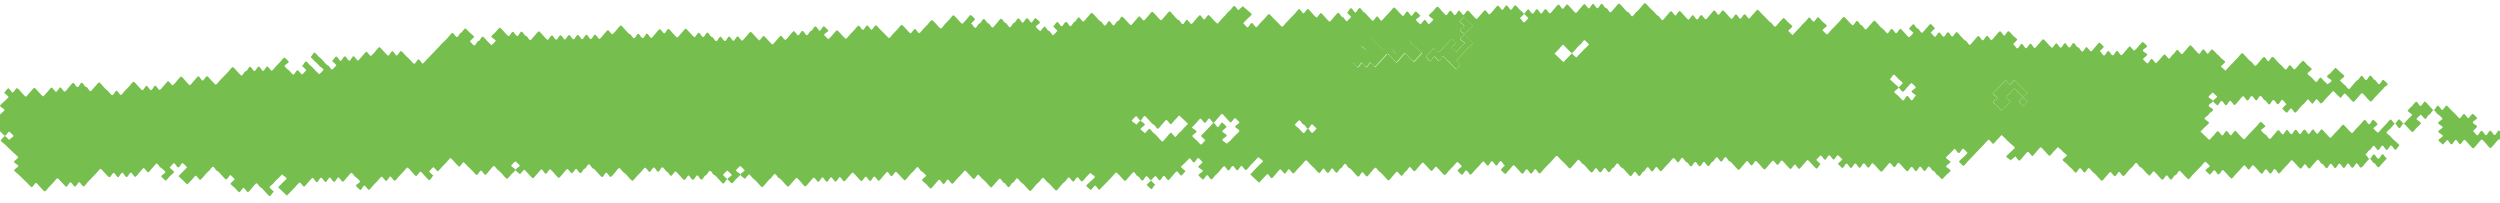 <svg xmlns="http://www.w3.org/2000/svg" width="117.787" height="9.549" viewBox="0 0 117.787 9.549"><defs><style>.a{fill:#76bf4e;fill-rule:evenodd;}</style></defs><g transform="translate(-97.426 -666.333)"><path class="a" d="M113.687,682.006l.2-.208c.048-.05.134-.18.2-.207.035-.016.165.2.207.2s.159-.221.2-.208c.064.023.158.151.208.2.028.027.206.161.207.2s-.169.179-.2.207l-.2.208c-.027.028-.161.206-.2.207s-.178-.169-.207-.2Z" transform="translate(-9.168 -8.596)"/><path class="a" d="M204,673.3c-.015-.068-.205-.13-.207-.2,0-.038.169-.175.2-.207.061-.072.133-.136.2-.207s.132-.138.2-.207c.048-.051.133-.18.2-.207.036-.015.165.2.207.2.067,0,.129-.192.2-.207.015.067.205.13.208.2s-.2.14-.2.207.206.129.208.2c0,.035-.17.179-.2.207s-.161.206-.2.208c-.057,0-.154-.209-.207-.2s-.14.212-.2.207c-.074-.006-.133-.178-.207-.2Z" transform="translate(-59.966 -3.346)"/><path class="a" d="M213.2,679.374c.012-.068.2-.14.2-.207s-.192-.13-.207-.2l.2-.208c.03-.031.156-.2.2-.206a1.5,1.5,0,0,1,.207.2c0,.056-.209.153-.2.207s.218.157.207.2c-.021.08-.168.129-.2.207-.067.015-.13.206-.2.207S213.271,679.386,213.2,679.374Z" transform="translate(-65.266 -6.891)"/><path class="a" d="M231.675,679.476c.138.13.276.262.414.393l-.393.414-.207-.2c-.028-.027-.206-.161-.207-.2s.169-.178.2-.208Z" transform="translate(-75.464 -7.41)"/><path class="a" d="M225.534,672.092c.062-.072.135-.135.2-.207.027-.033.2-.169.2-.208,0-.067-.192-.13-.208-.2.067-.015.13-.206.2-.208s.139.185.207.2c.065-.013.132-.208.2-.207a1.384,1.384,0,0,1,.207.2c0,.057-.209.154-.2.207.018.077.179.122.207.2-.066.015-.129.205-.2.207s-.154-.209-.207-.2c-.077.018-.122.179-.2.207s-.129.205-.2.207S225.6,672.1,225.534,672.092Z" transform="translate(-72.224 -2.78)"/><path class="a" d="M234.462,679.792l.2-.207c.014-.015.192-.211.2-.208a1.1,1.1,0,0,1,.207.2c0,.049-.171.162-.2.207a1.276,1.276,0,0,1-.2.207c-.027.029-.161.207-.2.208s-.179-.17-.207-.2-.209-.167-.207-.2a1.281,1.281,0,0,1,.2-.207C234.322,679.594,234.395,679.781,234.462,679.792Z" transform="translate(-77.03 -7.354)"/><path class="a" d="M241.149,679.834c-.027.029-.161.207-.2.208s-.179-.17-.207-.2-.2-.156-.207-.2.173-.182.2-.208.156-.2.2-.207.181.173.207.2.209.167.208.2S241.181,679.8,241.149,679.834Z" transform="translate(-80.683 -7.273)"/><path class="a" d="M237.741,670.646l.393-.414c.038-.041.144-.193.2-.208.028-.007.179.179.207.2s.161.2.208.2.142-.217.2-.207c.078.014.131.173.207.2-.012.068-.2.14-.2.207,0,.017.213.191.207.2-.031.029-.157.206-.2.207s-.175-.169-.207-.2c-.049-.042-.146-.181-.207-.2-.046-.012-.147.206-.2.207-.065,0-.142-.2-.207-.2s-.127.189-.2.207-.123.2-.2.207a1.592,1.592,0,0,1-.207-.2C237.543,670.786,237.729,670.713,237.741,670.646Z" transform="translate(-78.995 -2.081)"/><path class="a" d="M247.629,679.666c-.067.015-.129.206-.2.208-.035,0-.178-.17-.207-.2s-.206-.161-.207-.2c0-.068.185-.14.2-.208.067-.015.129-.206.2-.207a1.084,1.084,0,0,1,.207.2c.013.018-.2.178-.2.207C247.424,679.536,247.614,679.6,247.629,679.666Z" transform="translate(-84.336 -7.178)"/><path class="a" d="M257.9,672.385l-.208-.2c-.024-.023-.209-.168-.207-.2.005-.073.179-.134.2-.207l.2-.207c.023-.024.168-.21.2-.208.073.006.134.179.207.2-.012.068-.2.141-.2.207,0,.043.22.161.207.2-.024.065-.149.157-.2.207Z" transform="translate(-90.236 -2.84)"/><path class="a" d="M260.708,671.059c.012-.067.2-.14.2-.207s-.205-.13-.207-.2.2-.14.2-.208c0-.04-.221-.163-.208-.2.027-.066.147-.154.2-.207l.393-.415c.043-.045.139-.187.2-.207a2.032,2.032,0,0,1,.207.2c0,.067-.185.139-.2.207.015.066.205.13.207.2,0,.039-.17.176-.2.208-.051.058-.167.136-.2.207-.023.055-.2.151-.2.207s.221.16.207.2c-.024.065-.149.157-.2.207a1.429,1.429,0,0,1-.2.207C260.9,671.267,260.735,671.064,260.708,671.059Z" transform="translate(-92.042 -1.742)"/><path class="a" d="M262.563,671.664l.2-.207c.023-.024.168-.209.2-.207.06,0,.152.167.207.2a1.294,1.294,0,0,1,.208.2l.208.2c-.068.015-.13.205-.2.207s-.154-.209-.207-.2-.164.219-.2.207c-.063-.022-.158-.15-.207-.2Z" transform="translate(-93.1 -2.772)"/><path class="a" d="M277.229,677.97c-.067.016-.129.205-.2.207-.035,0-.178-.17-.207-.2s-.207-.161-.208-.2c0-.067.185-.139.2-.207.067-.015.129-.205.2-.207a1.061,1.061,0,0,1,.207.2c.014.018-.2.178-.2.207C277.024,677.841,277.214,677.9,277.229,677.97Z" transform="translate(-101.023 -6.222)"/><path class="a" d="M307.419,675.371c-.012.067-.2.14-.2.207,0,.042.221.16.208.2-.024.064-.149.157-.2.207s-.131.175-.2.208c-.032.015-.169-.2-.208-.2-.068,0-.13.192-.2.207l-.207-.2c-.028-.026-.207-.162-.208-.2s.169-.179.2-.208c.067-.068.131-.137.2-.207.047-.05.133-.18.2-.207.036-.016.164.2.207.2s.142-.216.2-.207C307.29,675.187,307.343,675.347,307.419,675.371Z" transform="translate(-117.711 -4.984)"/><path class="a" d="M306.307,673.972c-.027.029-.161.206-.2.207s-.179-.169-.208-.2-.2-.155-.207-.2.173-.181.2-.207.156-.2.2-.207.181.172.207.2.209.167.207.2S306.338,673.939,306.307,673.972Z" transform="translate(-117.417 -3.968)"/><path class="a" d="M317.731,675.789l.414.393c.03.028.205.159.207.2,0,.065-.186.141-.2.207l-.208-.2c-.05-.048-.143-.173-.207-.2-.037-.014-.155.206-.2.207-.067,0-.139-.185-.207-.2.012-.068.2-.14.2-.207,0-.043-.221-.16-.207-.2.024-.064.149-.157.2-.207.023-.024.168-.21.2-.207a1.285,1.285,0,0,1,.207.2C317.929,675.649,317.742,675.721,317.731,675.789Z" transform="translate(-123.974 -5.104)"/><path class="a" d="M321.017,677.5l-.207-.2c-.025-.024-.21-.168-.208-.2.006-.074.179-.135.2-.207.067-.015.13-.205.2-.207a1.53,1.53,0,0,1,.207.2c-.006.068-.2.14-.2.207s.205.129.207.2S321.029,677.43,321.017,677.5Z" transform="translate(-125.821 -5.839)"/><path class="a" d="M349.172,673.641l.207.2c.051.048.181.133.208.2.015.036-.2.164-.2.207a1.162,1.162,0,0,0,.207.2c.051.024.154.2.208.2.038,0,.166-.178.2-.208.055-.052.127-.175.2-.206s.14-.206.2-.208.144.2.207.2.128-.205.2-.207.139.185.206.2.14.2.208.2.129-.205.2-.207a1.41,1.41,0,0,1,.208.2c0,.067-.185.14-.2.207l-.2.208-.2.207c-.041.044-.141.189-.2.207-.019.007-.188-.178-.208-.2s-.171-.2-.207-.2-.17.179-.2.207-.166.208-.2.208-.175-.167-.207-.2-.178-.2-.207-.2-.181.218-.2.206a1.837,1.837,0,0,1-.208-.2c-.069-.065-.138-.131-.207-.2-.024-.024-.21-.168-.207-.2,0-.068.2-.14.2-.207s-.205-.129-.207-.2.185-.14.2-.207Z" transform="translate(-141.706 -4.12)"/><path class="a" d="M149.222,675.278c-.068-.011-.14-.2-.207-.2-.027,0-.181.219-.2.207s-.206-.167-.207-.2.17-.176.2-.208.188-.153.2-.207-.2-.142-.207-.2l-.2.207c-.048.051-.133.18-.2.208-.036.015-.165-.2-.207-.2-.061,0-.138.184-.2.207-.038.015-.163-.2-.207-.2s-.152.179-.2.207a1.407,1.407,0,0,0-.2.207c-.032.034-.153.2-.2.207-.028,0-.183-.173-.207-.2a1.254,1.254,0,0,0-.207-.2c-.048-.026-.157-.2-.208-.2s-.152.179-.2.207a1.366,1.366,0,0,0-.2.208c-.025.026-.164.208-.2.207s-.176-.168-.207-.2a1.086,1.086,0,0,0-.207-.2c-.052-.024-.152-.2-.207-.2s-.13.192-.2.207-.129.205-.2.207-.147-.205-.207-.2-.145-.2-.208-.2c-.038,0-.166.178-.2.207s-.174.212-.2.207c-.054-.012-.167-.158-.207-.2a1.575,1.575,0,0,0-.208-.2c-.041-.026-.161-.2-.206-.2s-.161.22-.2.207c-.064-.024-.157-.149-.208-.2-.026-.025-.174-.2-.207-.2s-.168.176-.2.207l-.2.207c-.05.053-.132.177-.2.208-.033.015-.167-.2-.207-.2-.068,0-.129.2-.2.207s-.141-.2-.207-.2c-.038,0-.166.178-.2.207s-.159.207-.2.208-.178-.169-.207-.2c-.05-.048-.18-.134-.207-.2-.016-.036.2-.165.2-.207a1.446,1.446,0,0,0-.207-.2c-.068,0-.14-.2-.207-.2-.05,0-.153.179-.2.207a1.382,1.382,0,0,0-.2.207c-.033.035-.151.2-.2.207-.027,0-.184-.175-.207-.2-.051-.048-.144-.172-.208-.2-.037-.013-.154.206-.2.207-.065,0-.143-.2-.207-.2-.04,0-.166.176-.2.207-.048.051-.133.18-.2.208-.035.015-.165-.2-.207-.2-.066,0-.131.207-.2.207s-.139-.2-.207-.2c-.042,0-.161.221-.2.207-.065-.024-.157-.149-.208-.2-.027-.025-.174-.2-.207-.2s-.168.177-.2.208-.168.209-.2.207c-.054,0-.158-.209-.208-.2-.066.016-.13.205-.2.207s-.154-.209-.207-.2c-.075.017-.121.2-.2.208-.059.009-.146-.2-.207-.2s-.142.217-.2.207c-.039-.007-.175-.21-.207-.2-.062.026-.15.158-.2.207-.03.032-.156.2-.2.207s-.182-.172-.207-.2-.172-.2-.207-.2-.169.179-.2.208-.164.207-.2.207-.178-.168-.207-.2-.171-.2-.207-.2c-.068,0-.14-.2-.207-.2-.05,0-.153.179-.2.208a1.324,1.324,0,0,0-.2.207c-.019.021-.176.211-.2.207-.054-.012-.166-.158-.207-.2a1.357,1.357,0,0,0-.208-.2c-.045-.025-.158-.2-.207-.2-.02,0-.189.215-.2.208-.029-.028-.206-.162-.208-.2,0-.056.209-.154.2-.207a1.21,1.21,0,0,0-.207-.2,1.524,1.524,0,0,0-.2.207c0,.042.221.16.207.2-.024.065-.149.157-.2.207s-.133.181-.2.208a2.167,2.167,0,0,1-.207-.2c0-.056.209-.153.2-.207a1.743,1.743,0,0,0-.207-.2,1.206,1.206,0,0,0-.2.207,1.343,1.343,0,0,0,.208.2c-.066,0-.131.206-.2.207-.038,0-.175-.169-.207-.2s-.162-.194-.207-.2c-.069,0-.138-.2-.207-.2s-.13.192-.2.207-.13.205-.2.207-.15-.208-.207-.2-.128.205-.2.207-.153-.209-.207-.2-.138.211-.2.208c-.042,0-.174-.166-.207-.2-.051-.048-.143-.173-.207-.2-.037-.014-.155.206-.2.207-.064,0-.144-.18-.207-.2s-.136-.192-.207-.2-.133.205-.2.207-.14-.2-.208-.2-.129.206-.2.208c-.044,0-.169-.212-.207-.2-.062.025-.151.159-.2.207l-.2.208c-.024.025-.165.208-.2.206s-.176-.167-.207-.2a1.223,1.223,0,0,0-.208-.2c-.05-.024-.154-.2-.207-.2s-.166.178-.2.207c-.047.045-.136.188-.2.208-.045.014-.157-.2-.207-.2-.066,0-.131.208-.2.206-.038,0-.177-.168-.207-.2s-.166-.195-.207-.2c-.069,0-.138-.2-.207-.2s-.13.191-.2.207-.13.206-.2.207-.157-.21-.207-.2-.13.205-.2.207c-.042,0-.172-.212-.207-.2-.063.027-.149.157-.2.208-.031.032-.155.2-.2.207s-.182-.172-.207-.2-.178-.2-.207-.2c-.069.008-.128.205-.2.207s-.14-.2-.207-.2c-.038,0-.166.179-.2.207s-.169.211-.2.208c-.046-.006-.171-.163-.207-.2s-.178-.2-.207-.2-.187.216-.2.207c-.028-.023-.206-.164-.207-.2,0-.056.209-.154.2-.207a1.159,1.159,0,0,0-.207-.2,1.49,1.49,0,0,0-.2.207c0,.042.221.16.207.2-.024.064-.149.157-.2.207-.03.032-.156.2-.2.208s-.181-.172-.208-.2a1.18,1.18,0,0,0-.207-.2c-.05-.024-.154-.2-.207-.2s-.167.178-.2.207c-.047.044-.136.188-.2.207-.045.014-.157-.2-.207-.2s-.15.219-.2.208-.164-.156-.208-.2l-.207-.2a1.3,1.3,0,0,0-.207-.2c-.024-.013-.164.206-.2.207s-.175-.17-.207-.2-.175-.2-.207-.2-.166.175-.2.207l-.2.208a1.873,1.873,0,0,1-.2.207c-.016.013-.181-.2-.207-.2a1.574,1.574,0,0,0-.2.208,1.483,1.483,0,0,0,.207.2c-.069.01-.128.206-.2.207-.039,0-.175-.169-.208-.2-.053-.046-.141-.175-.207-.2-.04-.013-.151.206-.2.208s-.175-.17-.207-.2-.172-.2-.208-.2-.168.177-.2.207l-.2.207c-.046.047-.137.184-.2.207-.04.016-.162-.2-.207-.2s-.143.217-.2.208c-.038-.007-.175-.21-.207-.2-.062.025-.15.158-.2.207l-.2.207c-.048.05-.134.18-.2.207-.036.016-.165-.2-.208-.2-.068,0-.128.2-.2.207a1.46,1.46,0,0,1-.207-.2c0-.056.209-.154.2-.207a.965.965,0,0,0-.207-.2c-.057-.022-.148-.2-.207-.2-.038,0-.167.178-.2.207-.047.045-.136.188-.2.208-.045.015-.157-.2-.207-.2-.068,0-.128.2-.2.207s-.143-.2-.207-.2-.143.216-.2.207c-.074-.013-.134-.192-.207-.2s-.133.205-.2.207-.16-.21-.207-.2-.156.165-.2.207c-.024.024-.168.209-.2.207s-.185-.21-.207-.2a1.267,1.267,0,0,0-.2.207l-.2.207-.2.207-.414-.393.2-.207c.023-.025.2-.179.2-.208-.01-.073-.186-.125-.207-.2l-.2.207a1.354,1.354,0,0,0-.2.207c-.026.046-.2.158-.2.207a2.423,2.423,0,0,0,.207.2c-.054.026-.141.206-.2.207-.038,0-.175-.169-.207-.2-.047-.04-.148-.183-.207-.2s-.142-.2-.207-.2c-.038,0-.166.178-.2.207-.047.044-.137.187-.2.206-.045.015-.157-.2-.207-.2s-.161.22-.2.207c-.065-.025-.156-.148-.207-.2-.024-.023-.209-.168-.207-.2s.206-.2.2-.208-.176-.2-.208-.2-.16.221-.2.207c-.064-.024-.157-.149-.207-.2-.034-.032-.163-.193-.207-.2-.069-.006-.139-.2-.207-.2-.05,0-.152.179-.2.207a1.35,1.35,0,0,0-.2.208,1.166,1.166,0,0,1-.2.207c-.028.015-.171-.2-.208-.2s-.166.178-.2.207c-.069.065-.129.141-.2.207l-.414-.394.2-.207c.019-.02.2-.188.2-.208a1.193,1.193,0,0,0-.208-.2c-.067,0-.129.205-.2.207s-.14-.2-.207-.2c-.034,0-.171.179-.2.207-.009.009.207.176.207.2,0,.038-.169.175-.2.207s-.161.2-.2.207a1.467,1.467,0,0,1-.207-.2c0-.056.209-.154.2-.207a1.15,1.15,0,0,0-.208-.2c-.069-.006-.139-.2-.207-.2-.038,0-.166.178-.2.207-.051.048-.132.182-.2.207-.039.015-.162-.2-.207-.2s-.166.178-.2.207-.146.2-.2.207-.148-.2-.207-.2-.13.205-.2.208-.14-.2-.207-.2-.137.213-.2.207-.138-.2-.207-.2c-.042,0-.16.221-.2.207-.065-.024-.157-.149-.207-.2-.023-.022-.181-.2-.207-.2-.046.008-.163.172-.2.207l-.2.207-.2.208c-.044.046-.137.186-.2.207-.042.015-.16-.2-.207-.2s-.143.216-.2.207c-.079-.013-.129-.182-.207-.2-.053-.01-.141.205-.2.207-.038,0-.175-.169-.207-.2s-.185-.2-.207-.2c-.053.014-.157.166-.2.207l-.2.208c-.033.034-.152.2-.2.207-.029,0-.181-.175-.207-.2s-.169-.2-.207-.2-.174.22-.2.207a1.354,1.354,0,0,1-.207-.2l-.207-.2-.207-.2c-.047-.044-.186-.138-.208-.2-.015-.042.2-.161.2-.207s-.216-.143-.207-.2c.006-.032.209-.184.2-.207a1.128,1.128,0,0,0-.207-.2l-.207-.2-.208-.2c-.034-.033-.2-.151-.207-.2a1.621,1.621,0,0,1,.2-.207,1.2,1.2,0,0,1,.207.2c-.014-.047.2-.156.2-.208a1.6,1.6,0,0,0-.207-.2c-.025,0-.182.218-.2.207a1.918,1.918,0,0,1-.207-.2l-.208-.2c-.034-.033-.2-.151-.207-.2,0-.027.174-.184.2-.207a1.355,1.355,0,0,0,.2-.207c.026-.046.2-.158.2-.208s-.22-.157-.207-.2c.021-.062.15-.159.2-.207.024-.024.2-.178.2-.207s-.21-.194-.207-.2c.037-.029.153-.206.2-.207s.154.209.207.2c.038-.009.164-.219.2-.207.063.022.158.149.207.2.033.031.164.193.207.2.028,0,.173-.183.2-.207s.162-.206.2-.207.179.17.208.2.177.2.206.2.167-.174.2-.207c.048-.051.134-.18.2-.207.036-.016.165.2.207.2.065,0,.134-.187.2-.207.046-.014.157.2.207.2s.167-.178.2-.208.157-.205.2-.206c.067,0,.14.2.207.2s.143-.217.2-.208c.072.013.134.194.207.2s.138.2.207.2c.038,0,.166-.179.2-.207s.168-.211.2-.207c.046.005.171.163.207.2a1.733,1.733,0,0,0,.207.2c.055.036.144.185.207.2s.14-.206.2-.208.168.212.207.2c.06-.023.151-.159.2-.207l.2-.208c.029-.03.158-.205.2-.207s.181.172.208.2.178.2.207.2c.053-.007.146-.216.2-.207.067.013.14.2.207.2s.143-.217.2-.208.157.207.208.2.161-.17.2-.207.168-.21.2-.208.18.21.207.2a1.112,1.112,0,0,0,.2-.207c.031-.032.156-.2.2-.207s.182.173.207.2.171.2.207.2.17-.178.2-.206.165-.209.2-.207c.069,0,.138.2.207.2.043,0,.16-.221.2-.207.064.024.157.148.207.2.023.021.182.2.208.2.046-.008.162-.171.2-.207l.2-.207.2-.208c.04-.042.141-.191.2-.207.02-.006.188.177.207.2s.178.2.207.2c.074-.009.123-.2.2-.207s.129-.205.2-.207.141.2.207.2.129-.205.2-.207.14.2.207.2.13-.206.2-.208c.043,0,.171.212.207.2.062-.026.15-.157.2-.207l.2-.208c.027-.029.16-.206.2-.207a1.428,1.428,0,0,1,.207.2c0,.056-.209.154-.2.207a.929.929,0,0,0,.207.2c.044.026.158.2.207.2s.143-.217.2-.207c.025,0,.194.206.207.2a1.111,1.111,0,0,0,.2-.207,1.5,1.5,0,0,0-.208-.2c.068,0,.129-.205.2-.207.049,0,.161.171.207.2a1.332,1.332,0,0,1,.207.2,2.466,2.466,0,0,0,.207.2,1.108,1.108,0,0,0,.2-.207c0-.05-.179-.153-.207-.2a1.367,1.367,0,0,0-.207-.2c-.023-.022-.181-.2-.207-.2.068-.012.128-.205.2-.208.049,0,.162.171.208.2a1.312,1.312,0,0,1,.206.2c.034.032.163.192.208.2.069.007.138.2.207.2a1.631,1.631,0,0,0,.2-.207,1.98,1.98,0,0,0-.208-.2c.058-.023.137-.205.2-.207s.154.208.208.2.129-.206.2-.208.14.2.208.2.142-.217.2-.207.162.208.207.2.159-.167.2-.207c.024-.024.168-.209.2-.207s.18.21.208.2a1.119,1.119,0,0,0,.2-.207c.026-.027.164-.208.2-.208s.177.168.207.2.178.2.207.2c.068-.009.129-.207.2-.207s.139.2.207.2c.046,0,.156-.22.2-.208.061.02.161.152.207.2l.207.2c.051.048.143.173.207.2.037.013.154-.206.2-.208.068,0,.139.185.207.2l.393-.414.2-.208.2-.207a2.1,2.1,0,0,1,.2-.207,2.222,2.222,0,0,0,.2-.207c.047-.05.133-.18.2-.207.036-.015.165.2.207.2.068,0,.13-.192.2-.206.026-.006.181-.217.2-.208a1.585,1.585,0,0,1,.208.2c.024.023.209.168.207.2s-.2.2-.2.207c.032.028.169.2.207.2.068,0,.128-.2.2-.208s.128-.205.2-.207c.038,0,.176.17.207.2a2.715,2.715,0,0,0,.207.2,1.122,1.122,0,0,0,.2-.207c0-.043-.221-.16-.208-.2.024-.065.149-.157.2-.207.027-.028.161-.207.2-.207s.179.169.207.2.179.2.207.2c.054-.007.146-.217.2-.208.067.013.14.2.207.2s.142-.216.2-.207c.076.013.13.188.207.2s.138.2.207.2c.038,0,.166-.178.2-.207s.161-.208.2-.208.177.168.207.2c.05.047.143.173.207.2.037.013.154-.206.2-.207.068,0,.138.2.207.2s.131-.205.2-.207.154.209.208.2.133-.208.2-.207.139.2.207.2.129-.206.2-.208.14.2.207.2.131-.209.2-.208.139.2.207.2.143-.216.2-.207.157.207.207.2.161-.17.2-.208.167-.208.2-.207.18.211.207.2a1.1,1.1,0,0,0,.2-.208c.028-.029.16-.206.2-.207s.179.17.207.2.161.192.207.2c.069.007.139.2.208.2s.142-.217.2-.208c.073.013.133.193.207.2s.133-.205.2-.208.151.209.207.2.162-.169.2-.207.133-.18.2-.207c.036-.015.165.2.208.2.067,0,.13-.206.2-.207.04,0,.173.169.207.2s.167.2.206.2.167-.178.2-.207.166-.21.2-.207.174.164.207.2.178.2.208.2c.053-.007.146-.217.2-.207.067.012.14.2.207.2s.143-.216.2-.207c.073.013.134.192.208.2s.138.2.207.2.143-.216.2-.207c.074.013.133.192.207.2s.133-.205.2-.207.147.205.207.2.128-.205.2-.207c.042,0,.171.212.207.2.063-.027.149-.157.2-.207.025-.027.165-.208.2-.208s.176.168.207.2.178.2.207.2.169-.219.2-.207c.069.031.152.144.207.2.025.024.177.2.207.2s.166-.175.2-.207.168-.209.2-.207.17.211.207.2c.06-.024.151-.159.2-.207.023-.024.167-.209.2-.207.05,0,.162.21.207.2.065-.019.131-.205.2-.207s.154.208.207.2c.078-.017.12-.183.2-.207s.133-.205.2-.207.154.209.207.2c.072-.017.125-.2.2-.208a1.55,1.55,0,0,1,.207.2c0,.057-.209.154-.2.207a.937.937,0,0,0,.207.2,2.745,2.745,0,0,0,.2-.208c.027-.028.161-.206.2-.207s.179.17.208.2a1.672,1.672,0,0,0,.207.2c.058-.02.153-.161.2-.207l.2-.207c.028-.03.16-.206.2-.208.066,0,.14.2.207.2s.129-.205.2-.207.14.2.208.2c.041,0,.162-.221.2-.208.065.027.155.147.207.2l.208.2c.031.029.167.195.207.2s.172-.181.2-.208l.2-.207c.034-.036.151-.2.2-.207.026,0,.184.174.207.2.051.049.143.174.208.2.036.014.154-.206.2-.207.065,0,.143.2.207.2.04,0,.167-.176.2-.207l.2-.207c.044-.047.137-.186.2-.208a1.743,1.743,0,0,1,.207.2c.032.03.167.195.208.2s.172-.181.2-.207l.2-.208c.037-.038.148-.2.2-.207.024-.005.185.176.207.2s.172.2.207.2.17-.178.2-.207.154-.2.2-.208a1.634,1.634,0,0,1,.207.2,1.475,1.475,0,0,1-.2.208c.066,0,.14.2.207.2s.129-.192.2-.208.13-.205.2-.207.141.2.207.2.141.2.207.2c.038,0,.167-.178.2-.207s.143-.2.2-.208.15.2.207.2.143.2.207.2.13-.192.2-.207.13-.205.2-.207.15.207.208.2.128-.205.2-.207.154.208.207.2.149-.216.2-.207a1.283,1.283,0,0,1,.207.2c0,.057-.209.154-.2.208a.93.93,0,0,0,.207.2c.024.013.164-.206.2-.207.067,0,.14.2.207.2s.14.2.207.2a1.487,1.487,0,0,0,.2-.207,2.594,2.594,0,0,0-.206-.2c.049-.027.143-.206.2-.207s.154.208.207.2c.072-.017.123-.2.2-.207s.143.2.207.2.134-.186.2-.207.133-.205.2-.208c.042,0,.171.212.207.2.063-.027.149-.157.2-.207.032-.034.154-.2.2-.208.028,0,.183.174.207.2s.157.189.207.2c.068.012.14.2.207.2s.129-.205.2-.207.14.2.207.2.13-.206.2-.207.13-.206.2-.207c.038,0,.176.169.208.2s.181.2.207.2c.049-.01.161-.169.2-.207s.168-.209.2-.208.18.211.207.2c.067-.034.144-.152.2-.207.034-.036.15-.2.2-.208.025,0,.185.175.207.2s.172.2.207.2.17-.178.2-.207.159-.205.2-.208.18.171.207.2.168.2.207.2c.068,0,.139.2.207.2s.143-.216.2-.207c.039.007.175.21.207.2.062-.025.15-.158.2-.206.027-.029.161-.206.2-.208.067,0,.14.2.207.2.043,0,.16-.221.2-.207.064.023.157.149.207.2.021.019.186.2.207.2.052-.013.158-.167.2-.207l.2-.208a1.219,1.219,0,0,1,.2-.207c.048-.027.144-.205.2-.206.068,0,.14.185.208.2,0-.046.211-.167.2-.207.021.06.161.153.207.2.029.027.205.161.207.2s-.17.179-.2.208-.191.211-.2.207c.042.026.161.2.207.2s.143-.216.2-.207.174.21.207.2c.06-.024.151-.16.2-.208l.2-.207c.023-.024.168-.209.2-.207s.174.165.207.2l.207.2c.024.022.18.2.208.2.045-.007.164-.173.2-.208l.2-.207.2-.207c.035-.037.149-.2.2-.208s.149.2.207.2c.042,0,.16-.221.2-.207.064.023.157.148.207.2s.143.173.207.2c.037.013.154-.206.2-.207s.175.17.208.2.165.2.207.2.171-.181.2-.208.168-.209.2-.207c.063,0,.146.2.207.2s.144.2.207.2a1.573,1.573,0,0,0,.2-.207,1.3,1.3,0,0,0-.207-.2c.068,0,.13-.205.2-.208s.14.2.207.2.129-.206.2-.208.146.178.207.2.161.153.207.2.143.173.207.2c.037.014.154-.206.2-.206.068,0,.138.192.207.2.031,0,.173-.182.2-.207l.2-.207c.035-.037.149-.2.2-.207.025,0,.185.176.207.2s.178.2.207.2c.068-.009.13-.207.2-.208s.14.2.207.2c.038,0,.165-.221.2-.207a1.142,1.142,0,0,1,.207.2c0,.057-.209.154-.2.207a.928.928,0,0,0,.207.2c.024.013.164-.206.2-.207.067,0,.14.2.207.2a1.429,1.429,0,0,0,.2-.207c0-.042-.221-.16-.207-.2.024-.064.148-.156.2-.207.031-.032.154-.2.2-.207s.182.173.207.2.178.2.208.2c.068-.009.129-.207.2-.207s.14.2.208.2.141-.216.2-.207.14.2.207.2c.043,0,.16-.221.2-.207.065.024.157.149.207.2.027.026.175.2.208.2s.168-.177.2-.207.168-.21.2-.207.181.211.207.2a1.113,1.113,0,0,0,.2-.207c.038-.04.145-.195.2-.208s.151.2.207.2.129-.205.2-.207.14.2.208.2.133-.21.2-.207c.041,0,.176.166.207.2s.21.167.207.2a1.332,1.332,0,0,1-.2.207c.067,0,.14.2.207.2a1.544,1.544,0,0,0,.2-.207,2.465,2.465,0,0,0-.207-.2c.05-.027.144-.206.2-.208s.14.2.208.2.129-.205.2-.207.148.206.208.2.127-.206.2-.207c.042,0,.171.212.207.2.063-.027.149-.157.2-.207.032-.034.154-.2.2-.207.062-.007.145.2.208.2.042,0,.16-.22.2-.207.064.024.156.149.207.2.029.027.172.2.207.2s.17-.179.2-.207c.048-.051.133-.18.2-.207.036-.015.164.2.208.2.066,0,.13-.207.2-.207s.14.2.207.2.143-.217.2-.208c.072.012.134.194.208.2s.139.2.207.2c.038,0,.167-.178.2-.207s.166-.21.2-.207.174.164.208.2.169.2.207.2c.068,0,.14.2.208.2.049,0,.152-.179.2-.207a1.363,1.363,0,0,0,.2-.207c.024-.025.168-.209.2-.207s.174.165.206.2l.208.2c.046.044.148.18.207.2s.144.2.208.2c.038,0,.166-.178.2-.207.047-.044.136-.188.2-.207.045-.015.158.2.208.2s.135-.213.2-.207c.043,0,.173.165.207.2.05.048.143.172.207.2.037.013.154-.206.2-.207.066,0,.14.2.207.2s.129-.206.2-.207c.043,0,.171.213.208.2.062-.027.149-.157.2-.207.027-.029.16-.207.2-.208.067,0,.14.2.207.2.043,0,.161-.221.2-.207.065.024.157.149.207.2s.159.19.207.2.138-.206.2-.207.154.209.208.2c.078-.018.119-.189.2-.208.052-.012.152.2.208.2.038,0,.166-.179.2-.207s.171-.211.2-.207c.051.008.169.16.208.2l.207.2c.052.049.141.17.207.2s.15.2.207.2c.038,0,.167-.178.2-.207a2.018,2.018,0,0,1,.2-.207c.065.025.155.148.207.2.025.024.21.168.208.2s-.2.2-.2.207c.073.06.134.136.207.2l.393-.414a1.557,1.557,0,0,1,.2-.207c.042-.028.15-.206.2-.207s.154.208.208.2c.036-.009.166-.219.2-.208.065.025.156.149.207.2s.179.134.207.2c.015.036-.2.164-.2.207a1.4,1.4,0,0,0,.207.2c.037,0,.169-.178.2-.207l.2-.208.2-.207c.033-.034.153-.2.2-.207.028,0,.183.174.208.2.05.048.143.174.207.2.037.014.154-.206.2-.207.069,0,.139.193.207.2s.139.2.208.2c.038,0,.166-.178.2-.208s.173-.212.2-.207c.054.012.166.158.207.2a1.143,1.143,0,0,0,.208.2c.05.025.154.2.207.2s.143-.217.2-.207c.079.013.129.182.207.2.053.01.141-.206.2-.207.038,0,.174.169.207.2s.159.191.207.2a1.64,1.64,0,0,0,.2-.207c0-.021-.215-.188-.208-.2.026-.028.162-.206.2-.207.069,0,.139.191.208.2s.139.2.207.2c.038,0,.166-.179.2-.207s.167-.21.2-.208a1.3,1.3,0,0,1,.207.2c0,.016-.2.2-.2.207.038.027.164.2.207.2s.143-.216.2-.207.139.2.207.2.129-.206.2-.207.154.209.208.2.156-.218.2-.207c.057.014.163.155.207.2s.165.194.207.2c.069,0,.138.2.207.2.038,0,.166-.179.2-.207.047-.045.136-.188.2-.208.045-.015.157.2.208.2.067,0,.13-.191.2-.207s.152.2.207.2c.038,0,.166-.179.2-.208.047-.044.137-.187.2-.207s.157.2.207.2.136-.212.2-.207c.044,0,.173.164.207.2s.21.167.208.2a1.983,1.983,0,0,1-.2.207c.061.019.145.2.207.2s.13-.206.2-.207.14.2.208.2.129-.192.2-.207.151.2.207.2c.038,0,.166-.178.2-.207s.16-.207.2-.207.178.169.208.2c.05.047.143.172.207.2.037.014.154-.206.2-.207.068,0,.137.19.207.2s.136-.2.2-.207.14.2.208.2.129-.205.2-.207.138.2.207.2.139.2.207.2.143-.217.2-.208c.039.007.175.211.207.2.062-.025.15-.157.2-.207.024-.024.168-.21.2-.207a1.345,1.345,0,0,1,.208.2,1.528,1.528,0,0,1-.2.207c.068,0,.139.2.207.2s.142-.216.2-.207c.073.013.133.192.208.2s.133-.206.2-.207.154.208.207.2.16-.168.2-.207.168-.21.2-.207.181.21.208.2a1.1,1.1,0,0,0,.2-.207,1.639,1.639,0,0,1,.2-.207,1.15,1.15,0,0,1,.207.2c0,.068-.2.14-.2.208s.205.129.207.2c0,.027-.21.19-.2.207a1.064,1.064,0,0,0,.206.2c.058,0,.143-.216.2-.208.078.014.131.173.207.2l.2-.207c.048-.05.133-.18.2-.207.036-.016.165.2.207.2.059,0,.14-.182.2-.207s.137-.206.2-.207c.043,0,.172.212.208.2.063-.027.149-.156.2-.207.03-.031.157-.2.2-.207s.181.172.208.2.178.2.207.2c.067-.008.129-.207.2-.207s.14.2.207.2c.036,0,.169-.22.2-.207a1.146,1.146,0,0,1,.207.2,1.356,1.356,0,0,1,.207.2c.028.044.206.147.208.2,0,.024-.208.194-.2.207.062.072.144.126.207.2l.393-.414.2-.207c.032-.034.152-.2.2-.208.028,0,.184.175.208.2a1.156,1.156,0,0,0,.207.2c.05.024.154.2.208.2.038,0,.166-.178.2-.207.046-.044.136-.188.2-.207s.157.2.208.2.139-.215.2-.208.171.162.208.2a1.838,1.838,0,0,0,.207.2c.041.026.162.2.208.2s.142-.217.2-.208c.038.007.175.21.207.2.062-.025.15-.158.2-.206a2.038,2.038,0,0,1,.2-.208c.066.028.154.147.207.2s.18.133.207.2c.015.036-.2.165-.2.207s.179.167.208.2.173.2.207.2c.057,0,.143-.217.2-.208s.151.161.207.2a1.733,1.733,0,0,1,.208.2l.207.2-.393.415c-.048.05-.134.18-.2.206-.035.016-.165-.2-.208-.2-.058,0-.141.182-.2.208-.034.015-.166-.2-.208-.2s-.152.179-.2.207a1.362,1.362,0,0,0-.2.207c-.032.033-.154.2-.2.207-.062.008-.144-.2-.207-.2-.029,0-.178.219-.2.207a1.052,1.052,0,0,1-.207-.2,2.43,2.43,0,0,1,.2-.207c-.051-.025-.154-.2-.207-.2s-.143.216-.2.207c-.073-.013-.133-.192-.207-.2s-.133.205-.2.208-.139-.188-.208-.2-.139-.2-.207-.2-.142.216-.2.207c-.073-.013-.133-.192-.207-.2s-.133.206-.2.207-.151-.208-.208-.2-.161.17-.2.207-.134.18-.2.207c-.036.016-.165-.2-.207-.2-.068,0-.13.206-.2.207s-.14-.2-.208-.2-.142.217-.2.207a.946.946,0,0,1-.207-.2c-.014-.023.2-.175.2-.207,0-.017-.212-.193-.208-.2-.026.022-.2.177-.2.208,0,.056.217.142.208.2-.013.073-.192.133-.2.208s.205.133.207.2-.179.143-.2.207-.2.144-.2.207c0,.042.221.16.207.2-.023.065-.149.157-.2.208l-.2.207.415.393.2-.207c.049-.051.134-.18.2-.206.036-.016.164.2.208.2.067,0,.129-.205.2-.207s.14.2.208.2c.042,0,.16-.22.2-.207.064.023.156.148.207.2.02.018.188.2.207.2.056-.017.156-.164.2-.206l.2-.208.2-.208c.027-.029.159-.2.2-.207a1.527,1.527,0,0,1,.208.2c0,.057-.209.154-.2.208a1.111,1.111,0,0,0,.208.2c.068.011.14.2.207.2.038,0,.166-.178.2-.208s.148-.2.2-.207.147.2.208.2.142-.216.2-.207.147.2.207.2.128-.206.2-.208.154.209.207.2c.072-.016.123-.2.2-.207s.144.2.208.2.137-.214.2-.207.138.2.207.2c.043,0,.16-.221.2-.207.065.024.157.148.207.2.024.023.179.2.207.2s.165-.174.2-.207l.2-.207c.025-.026.165-.208.2-.208s.176.167.208.2a1.677,1.677,0,0,0,.206.2c.06-.021.153-.161.2-.207l.2-.207c.031-.033.154-.2.2-.207.062-.008.144.2.207.2s.143-.216.2-.207a.951.951,0,0,1,.206.2c.015.024-.2.176-.2.208a1.789,1.789,0,0,0,.208.2c.055-.016.156-.164.2-.207l.2-.207c.046-.048.137-.184.2-.208.039-.015.162.2.207.2s.142-.216.2-.207c.025,0,.195.207.208.2a1.836,1.836,0,0,0,.2-.206c.023-.025.2-.179.2-.208s-.22-.169-.207-.2a1.088,1.088,0,0,1,.2-.207c.03-.032.155-.2.2-.207.064-.007.144.2.207.2.043,0,.161-.221.2-.208.065.024.157.149.208.2.036.034.161.192.207.2s.137-.205.2-.207.154.208.207.2.155-.217.2-.207.164.156.207.2l.208.2c.048.045.145.176.207.2.041.013.151-.206.2-.208s.154.209.208.2c.023-.006.184-.216.2-.207.027.019.207.167.208.2,0,.068-.2.14-.2.208s.205.129.207.2a2.739,2.739,0,0,1-.2.208c.052.023.151.2.207.2s.13-.205.2-.207.139.2.207.2.129-.205.2-.207.14.2.207.2.13-.205.2-.208.14.2.207.2.138-.215.2-.208a1.343,1.343,0,0,1,.208.2c0,.067-.185.14-.2.208-.067.014-.13.205-.2.206-.043,0-.172-.212-.208-.2-.063.027-.149.157-.2.208-.03.031-.156.2-.2.207s-.181-.172-.207-.2-.171-.2-.207-.2-.17.178-.2.207-.168.209-.2.207c-.044,0-.174-.164-.208-.2-.05-.048-.143-.173-.207-.2-.037-.013-.154.206-.2.207-.068,0-.138-.2-.207-.2s-.131.206-.2.207-.153-.209-.207-.2c-.021,0-.188.215-.2.207-.028-.023-.207-.164-.208-.2,0-.067.2-.139.2-.207s-.205-.129-.207-.2.2-.142.2-.207-.205-.129-.208-.2.209-.154.2-.207a1.026,1.026,0,0,0-.207-.2c-.065-.016-.142-.2-.208-.2s-.13.192-.2.207-.129.205-.2.208c-.025,0-.192-.209-.207-.2s-.2.177-.2.206.22.16.207.2c-.024.065-.149.157-.2.208s-.144.193-.2.207c-.021.005-.186-.178-.207-.2s-.178-.2-.208-.2c-.067.009-.129.208-.2.208s-.139-.2-.207-.2c-.034,0-.172.179-.2.207s-.2.17-.2.208.179.152.208.2a1.409,1.409,0,0,0,.207.2l.208.2c-.067.016-.129.205-.2.208s-.14-.2-.207-.2-.13.205-.2.207-.142-.2-.207-.2-.129.206-.2.207-.154-.209-.208-.2c-.076.017-.123.178-.2.207s-.119.168-.2.207c.067.012.14.2.207.2s.142-.217.2-.208c.073.013.133.193.207.2s.133-.206.2-.207.139.185.208.2l-.2.207c-.023.024-.168.209-.2.207-.073-.006-.135-.179-.208-.2s-.14-.2-.207-.2c-.038,0-.167.178-.2.207-.047.044-.137.188-.2.207s-.158-.2-.208-.2c-.069,0-.128.2-.2.208s-.144-.2-.207-.2-.13.205-.2.207-.14-.2-.207-.2-.132.209-.2.207-.139-.2-.207-.2-.143.216-.2.207c-.071-.012-.136-.195-.207-.2s-.138-.2-.208-.2c-.038,0-.166.178-.2.207s-.151.2-.2.208c-.063.007-.145-.2-.208-.2-.043,0-.16.22-.2.207-.065-.024-.157-.149-.208-.2-.024-.023-.179-.2-.207-.2-.044.006-.164.173-.2.207l-.2.208c-.031.031-.156.2-.2.207-.064.006-.143-.2-.208-.2s-.129.205-.2.207-.139-.2-.207-.2-.143.216-.2.207-.168-.16-.207-.2-.143-.173-.207-.2c-.037-.013-.155.206-.2.207s-.161-.211-.208-.2-.156.164-.2.206l-.2.208c-.024.025-.165.208-.2.207s-.175-.167-.208-.2-.178-.2-.207-.2c-.068.008-.129.207-.2.208s-.14-.2-.208-.2c-.027,0-.179.219-.2.208a1.1,1.1,0,0,1-.207-.2c0-.057.209-.154.2-.208a1.27,1.27,0,0,0-.207-.2c-.036,0-.17.178-.2.207l-.2.207-.2.207c-.047.049-.134.182-.2.207a1.936,1.936,0,0,1-.208-.2c-.024-.024-.178-.2-.207-.2-.072.009-.124.2-.2.207s-.128.2-.2.207-.153-.209-.207-.2-.147.215-.2.208-.171-.161-.208-.2-.178-.2-.208-.2-.169.219-.2.207a1.116,1.116,0,0,1-.208-.2c-.029-.028-.17-.2-.207-.2-.068,0-.14-.2-.207-.2-.05,0-.153.179-.2.207a1.365,1.365,0,0,0-.2.207c-.044.047-.137.185-.2.207-.041.015-.161-.2-.207-.2s-.143.216-.2.207-.175-.21-.207-.2c-.062.025-.15.158-.2.207-.026.027-.165.208-.2.207s-.177-.167-.208-.2a1.382,1.382,0,0,0-.207-.2c-.045-.025-.158-.2-.208-.2s-.146.218-.2.207c-.066-.013-.141-.2-.207-.2s-.143.217-.2.208-.156-.161-.207-.2a2.15,2.15,0,0,1-.208-.2c-.05-.048-.179-.134-.207-.2-.015-.036.2-.165.2-.208s-.179-.157-.207-.2c-.055-.076-.15-.123-.208-.2l-.2.207c-.027.029-.161.206-.2.207s-.178-.17-.207-.2-.182-.2-.207-.2c-.047.008-.163.171-.2.207s-.168.21-.2.207-.17-.211-.207-.2c-.061.023-.151.159-.2.207-.023.024-.167.209-.2.207-.073-.005-.134-.179-.207-.2-.017.072-.192.134-.2.207,0-.062-.205-.133-.208-.2,0-.038.17-.175.2-.208s.2-.18.2-.206c-.009-.048-.17-.162-.207-.2-.068-.065-.143-.127-.207-.2s-.142-.128-.207-.2c-.068.067-.128.142-.2.207-.03.029-.158.206-.2.208s-.185-.211-.208-.2a1.323,1.323,0,0,0-.2.207l-.2.207-.2.208-.393.414c-.031.032-.156.2-.2.208a1.546,1.546,0,0,1-.207-.2c0-.038.169-.175.2-.207a1.893,1.893,0,0,0,.2-.207,1.01,1.01,0,0,0-.208-.2c-.054-.009-.14.206-.2.208s-.14-.185-.207-.2l-.2.207c-.047.051-.172.143-.2.207-.014.037.206.155.207.2,0,.065-.18.143-.2.207-.011.047.206.147.208.2s-.17.175-.2.207a2.2,2.2,0,0,1-.2.207c-.006,0-.189-.188-.208-.2-.076-.023-.13-.184-.207-.2s-.139-.2-.207-.2-.13.205-.2.207-.14-.2-.208-.2-.137.213-.2.207-.139-.2-.207-.2c-.043,0-.161.221-.2.207-.064-.024-.157-.149-.207-.2-.033-.031-.165-.194-.207-.2-.062,0-.133.205-.2.207-.042,0-.171-.212-.207-.2-.063.027-.149.157-.2.207-.028.03-.159.205-.2.207s-.18-.171-.207-.2-.179-.2-.208-.2c-.068.009-.129.207-.2.207s-.139-.2-.208-.2-.13.208-.2.207-.139-.2-.207-.2-.129.205-.2.207-.14-.2-.208-.2-.146.218-.2.208a1.234,1.234,0,0,1-.207-.2c0-.029.21-.189.2-.207a1.1,1.1,0,0,0-.207-.2c-.05,0-.152.219-.2.207-.063-.017-.143-.2-.207-.2s-.143.216-.2.207c-.069-.012-.137-.2-.207-.2a1.475,1.475,0,0,0-.2.207,1.752,1.752,0,0,0,.208.2c-.065.018-.131.205-.2.208-.038,0-.175-.17-.208-.2s-.181-.2-.208-.2c-.047.01-.161.17-.2.207s-.164.209-.2.207c-.068,0-.138-.2-.207-.2-.042,0-.16.221-.2.207-.065-.023-.157-.149-.207-.2s-.161-.191-.207-.2-.137.206-.2.207c-.042,0-.171-.212-.208-.2-.062.027-.149.157-.2.207-.031.031-.157.2-.2.207s-.181-.172-.207-.2-.178-.2-.207-.2c-.069.009-.128.206-.2.207s-.14-.2-.207-.2c-.038,0-.166.178-.2.207s-.161.208-.2.207-.177-.168-.208-.2-.168-.2-.207-.2c-.069,0-.139-.2-.207-.2s-.13.205-.2.207-.14-.2-.207-.2-.131.19-.2.207-.131.206-.2.208-.154-.209-.208-.2-.132.207-.2.207-.139-.2-.207-.2-.143.216-.2.207c-.079-.013-.13-.177-.208-.2s-.143-.2-.207-.2-.143.217-.2.208-.144-.2-.207-.2c-.039,0-.168.176-.2.207l-.2.207c-.049.052-.133.178-.2.208-.034.015-.166-.2-.208-.2-.067,0-.129.205-.2.207s-.141-.2-.208-.2-.131.189-.2.207-.13.206-.2.207-.154-.208-.207-.2c-.069.015-.127.2-.2.207-.033,0-.18-.171-.207-.2s-.168-.2-.207-.2c-.068,0-.139-.2-.207-.2s-.13.192-.2.208-.13.205-.2.207-.15-.207-.208-.2-.128.205-.2.207-.154-.209-.207-.2-.142.213-.2.207-.173-.164-.208-.2-.147-.178-.207-.2-.145-.2-.208-.2c-.038,0-.166.179-.2.207s-.172.212-.2.207c-.051-.01-.168-.16-.207-.2l-.208-.2c-.029-.027-.171-.2-.208-.2s-.17.18-.2.208l-.2.207-.2.207c-.039.042-.143.192-.2.208s-.154-.2-.207-.2-.13.205-.2.207-.14-.2-.207-.2-.132.209-.2.207c-.041,0-.176-.167-.207-.2s-.172-.2-.208-.2-.169.179-.2.208-.172.21-.2.207a1.283,1.283,0,0,1-.207-.2,1.5,1.5,0,0,1,.2-.208c-.07,0-.138-.2-.208-.2s-.142.216-.2.207c-.074-.013-.133-.192-.207-.2s-.134.206-.2.207c-.041,0-.174-.212-.208-.2-.065.03-.147.156-.2.208l-.2.207c-.026.027-.163.207-.2.207-.068,0-.14-.2-.208-.2s-.142.216-.2.207a.935.935,0,0,1-.207-.2c-.014-.023.2-.175.2-.207a1.327,1.327,0,0,0-.207-.2c-.023,0-.177.186-.2.208l-.2.207c-.038.041-.144.193-.2.207-.021.006-.187-.177-.208-.2s-.178-.2-.207-.2-.169.219-.2.207c-.069-.031-.152-.144-.208-.2-.024-.023-.178-.2-.206-.2-.044.007-.165.174-.2.207-.048.051-.133.18-.2.207-.036.016-.164-.2-.207-.2-.059,0-.14.183-.2.208s-.138.205-.2.207c-.043,0-.171-.212-.208-.2-.063.028-.149.157-.2.208-.027.029-.161.205-.2.207s-.179-.17-.207-.2a1.173,1.173,0,0,0-.207-.2c-.05-.025-.154-.2-.207-.2s-.167.178-.2.206c-.047.045-.136.188-.2.208-.045.015-.157-.2-.207-.2-.066,0-.13.208-.2.207-.038,0-.177-.168-.207-.2s-.166-.195-.207-.2c-.069,0-.139-.2-.207-.2s-.13.192-.2.207-.13.205-.2.207-.15-.206-.207-.2-.129.206-.2.208-.154-.209-.208-.2-.144.214-.2.208-.171-.163-.207-.2l-.207-.2c-.027-.025-.175-.2-.208-.2s-.168.177-.2.207l-.2.208c-.05.053-.131.175-.2.207-.032.015-.168-.2-.207-.2-.056,0-.142.216-.2.207s-.154-.205-.207-.2-.164.171-.2.207-.167.21-.2.208c-.074-.006-.134-.18-.207-.2l-.393.414-.414-.393.393-.414c.028-.03.2-.17.2-.208,0-.065-.193-.131-.207-.2l-.393.414c-.049.052-.132.177-.2.207-.034.015-.167-.2-.207-.2-.056,0-.143.216-.2.207-.073-.013-.133-.193-.207-.2s-.133.206-.2.207-.159-.21-.207-.2-.157.165-.2.207a1.326,1.326,0,0,1-.2.207c-.044.028-.147.206-.2.208-.067,0-.14-.185-.207-.2-.051.006-.148.218-.2.207a1.269,1.269,0,0,1-.207-.2c0-.067.2-.14.2-.207s-.205-.13-.207-.2c0-.026.209-.191.2-.208s-.178-.2-.207-.2c-.057,0-.143.216-.2.208-.078-.013-.13-.173-.207-.2l-.2.207c-.023.024-.2.178-.2.207s.216.186.207.2c-.022.028-.165.206-.2.208s-.171-.213-.207-.2c-.063.027-.148.157-.2.208-.034.035-.151.2-.2.207s-.147-.2-.207-.2-.142.217-.2.207-.152-.205-.207-.2a1.278,1.278,0,0,0-.2.207,1.722,1.722,0,0,0,.207.2c-.068.014-.129.205-.2.207a1.579,1.579,0,0,1-.207-.2c0-.016.2-.206.2-.207-.057-.035-.143-.186-.207-.2s-.14.206-.2.207-.138-.189-.208-.2-.139-.2-.207-.2c-.038,0-.166.178-.2.207s-.17.212-.2.207c-.048-.007-.171-.161-.207-.2a1.656,1.656,0,0,0-.208-.2c-.058.02-.153.161-.2.207l-.2.208ZM151.157,672c.041.077.174.116.207.2.016.037-.2.164-.2.207s.179.174.207.2c.011.01.174-.207.2-.207.049,0,.161.171.207.2a1.357,1.357,0,0,1,.207.2c.03.029.169.2.207.2s.171-.18.2-.207c.052-.055.13-.174.2-.208.03-.015.169.2.207.2s.153-.179.2-.207a1.33,1.33,0,0,0,.2-.208l.2-.206-.414-.393c-.068.066-.128.141-.2.207-.031.028-.159.206-.2.207s-.168-.212-.208-.2c-.064.025-.146.158-.2.207-.031.029-.158.207-.2.207-.068,0-.139-.2-.207-.2-.039,0-.174-.169-.207-.2s-.168-.2-.207-.2c-.067,0-.13.205-.2.207s-.138-.191-.207-.2a1.616,1.616,0,0,0-.2.207c0,.067.193.13.208.2Zm2.641.537c0,.04-.212.175-.2.207a.991.991,0,0,0,.208.2c.031.027.168.2.207.2s.175-.18.2-.208c.006-.007-.2-.177-.207-.2l.2-.207.393-.414c.068.012.14.2.208.2s.142-.216.2-.207a.926.926,0,0,1,.207.2c.013.017-.2.179-.2.207,0,.067.205.13.207.2s-.2.139-.2.207.191.13.207.2c-.012-.051.192-.152.2-.207l.2-.207c.023-.024.2-.178.2-.207-.01-.073-.186-.125-.208-.2.012-.068.2-.141.2-.207a1.105,1.105,0,0,0-.208-.2c-.028-.013-.16.206-.2.207s-.175-.169-.207-.2-.167-.2-.207-.2-.168.18-.2.208-.158.205-.2.207-.161-.211-.207-.2c-.063.02-.133.205-.2.207-.042,0-.172-.212-.207-.2-.063.027-.149.157-.2.207l-.2.208C153.606,672.4,153.8,672.466,153.8,672.533Zm5.457.06a1.184,1.184,0,0,0,.2-.207,1.761,1.761,0,0,0-.207-.2c-.055-.01-.14.206-.2.208s-.138-.195-.207-.2-.138-.2-.207-.2a1.355,1.355,0,0,0-.2.207c0,.036.178.169.207.2.046.044.147.178.207.2.042.013.153-.217.2-.206C159.113,672.412,159.19,672.6,159.255,672.593Zm2.142-3.086c.067,0,.13-.192.2-.208.076.024.129.183.207.2.054.009.14-.205.2-.207s.167.212.207.2c.061-.024.151-.16.2-.207l.2-.207c.033-.035.151-.2.2-.207.027,0,.184.174.207.2s.161.191.208.2c.027,0,.174-.184.2-.207s.161-.206.2-.207.179.17.208.2l.207.2.393-.414-.414-.393c-.073-.017-.133-.191-.207-.2-.029,0-.174.182-.2.207-.046.048-.136.182-.2.207s-.136.205-.2.207-.14-.2-.207-.2-.13.206-.2.208c-.051,0-.159-.172-.207-.2a1.241,1.241,0,0,1-.207-.2l-.207-.2c-.041-.039-.154-.185-.207-.2a1.426,1.426,0,0,0-.2.207c-.027.032-.2.169-.2.207,0,.068.192.13.207.2l-.2.208-.393.414C161.258,669.321,161.33,669.508,161.4,669.507Zm5.033-.737.2-.208c.047-.048.176-.144.2-.207a1.9,1.9,0,0,0-.207-.2c-.029-.031-.206-.159-.208-.2s.17-.174.2-.207c.06-.073.135-.134.2-.207l-.207-.2c-.032-.031-.164-.194-.207-.2a1.4,1.4,0,0,0-.2.208c-.01.054.206.14.208.2s-.178.146-.2.207c-.013.041.206.15.207.2,0,.068-.2.139-.2.208s.2.129.207.2c0,.029-.173.182-.2.207l-.2.208c-.027-.075-.189-.12-.207-.2-.013-.054.2-.151.2-.207a1.251,1.251,0,0,0-.207-.2c-.023,0-.176.186-.2.207l-.2.208a1.263,1.263,0,0,1-.2.207c-.022.013-.176-.195-.208-.2s-.173.183-.2.208l-.2.206c.078.029.127.178.207.2.048.011.144-.206.2-.207s.14.2.207.2.13-.206.2-.207.148.176.207.2.154.151.208.2c.032.027.169.2.207.2.058,0,.142-.216.2-.207-.079-.013-.131-.173-.207-.2Zm4.659.485.393-.415q.1.1.207.2l.2-.207.2-.207c.032-.033.193-.164.2-.207a1.639,1.639,0,0,0-.207-.2c-.05,0-.153.179-.2.208a1.386,1.386,0,0,0-.2.207l-.2.207-.207-.2c-.028-.027-.172-.2-.207-.2s-.17.179-.2.207l-.2.207Zm16.4,1.392c-.012-.054.2-.151.2-.208a1.107,1.107,0,0,0-.208-.2c-.007,0-.181.193-.2.208-.031.028-.158.206-.2.206-.056,0-.153-.173-.207-.2a2.427,2.427,0,0,0,.2-.207c0-.036-.178-.169-.207-.2s-.171-.2-.207-.2c-.067,0-.129.192-.2.207l.208.2c.05.047.18.133.207.2.015.036-.2.165-.2.207s.18.176.207.2.166.2.207.2c.067,0,.13-.206.2-.207s.139.2.207.2.13-.192.2-.207C187.672,670.768,187.51,670.724,187.493,670.647Zm5.26.267c.065-.069.131-.138.2-.208l-.207-.2a1.723,1.723,0,0,0-.207-.2c-.056-.036-.144-.185-.207-.2s-.14.206-.2.207-.139-.184-.207-.2l-.2.207a1.694,1.694,0,0,0-.2.207c-.036.056-.185.144-.2.208s.205.14.207.2-.185.14-.2.207l.414.394c.063-.072.135-.135.2-.207.027-.032.2-.169.2-.208s-.219-.18-.208-.2a1.521,1.521,0,0,1,.2-.207c.031-.029.158-.206.2-.207.062,0,.146.178.207.2a1.173,1.173,0,0,1,.208.2c0,.028-.21.189-.2.207a1.061,1.061,0,0,0,.208.2c.067,0,.13-.192.2-.207Z" transform="translate(0 0)"/><path class="a" d="M245.4,670.91c.067,0,.14.2.207.2s.138-.183.2-.207.151-.159.2-.207c.024-.025.168-.209.2-.207.073.005.134.179.207.2l.414.394-.393.414-.207-.2c-.029-.027-.172-.2-.208-.2s-.169.179-.2.207-.17.21-.2.207c-.046-.005-.172-.163-.208-.2s-.18-.2-.207-.2c-.045.007-.164.172-.2.207l-.2.207c-.046.048-.137.184-.2.207-.04.015-.162-.2-.207-.2s-.142.216-.2.207c-.078-.014-.131-.172-.207-.2-.067.015-.13.206-.2.208s-.14-.185-.207-.2l.393-.414.2-.208c-.015-.067-.205-.129-.207-.2,0-.038.169-.175.2-.207a1.434,1.434,0,0,1,.2-.207c.054.012.166.158.207.2l.207.2a1.242,1.242,0,0,0,.207.2" transform="translate(-82.408 -2.254)"/><path class="a" d="M252.874,670.244c.076.024.129.184.207.2-.055-.009-.139.206-.2.207-.038,0-.175-.169-.207-.2-.054-.047-.141-.175-.208-.2s-.146-.2-.207-.2-.129.206-.2.207-.14-.2-.207-.2-.148.219-.2.207c-.08-.019-.13-.168-.207-.2l.2-.206c.023-.025.168-.21.2-.208s.186.21.208.2a1.265,1.265,0,0,0,.2-.207l.2-.208c.021-.021.174-.211.2-.207a1.251,1.251,0,0,1,.207.2c0,.057-.209.154-.2.207.018.077.18.122.207.2l.2-.208c.023-.024.2-.178.2-.207-.008-.068-.206-.13-.207-.2s.2-.14.2-.208c0-.046-.22-.155-.207-.2.019-.061.2-.146.2-.207s-.217-.143-.208-.2a1.4,1.4,0,0,1,.2-.208c.043,0,.175.166.207.2l.207.2c-.061.073-.136.134-.2.207-.027.034-.2.168-.2.207s.178.166.208.2a1.88,1.88,0,0,1,.207.2c-.02.062-.15.159-.2.207l-.2.208Z" transform="translate(-86.837 -1.06)"/><path class="a" d="M314.324,676c-.067.015-.13.205-.2.207a1.058,1.058,0,0,1-.208-.2c-.013-.018.2-.178.2-.207a1.175,1.175,0,0,0-.208-.2c-.061-.019-.144-.2-.207-.2-.038,0-.166.178-.2.207a1.523,1.523,0,0,0-.2.207c-.011.017.206.17.208.2s-.17.175-.2.208c-.062.072-.134.135-.2.207l-.414-.394c.012-.067.2-.139.2-.207s-.216-.142-.207-.2.16-.152.2-.208a1.684,1.684,0,0,1,.2-.207l.2-.207c.068.011.14.2.207.2s.143-.216.2-.207.151.161.207.2a1.735,1.735,0,0,1,.207.2l.207.2c-.065.07-.131.138-.2.208Z" transform="translate(-121.364 -4.889)"/></g></svg>
